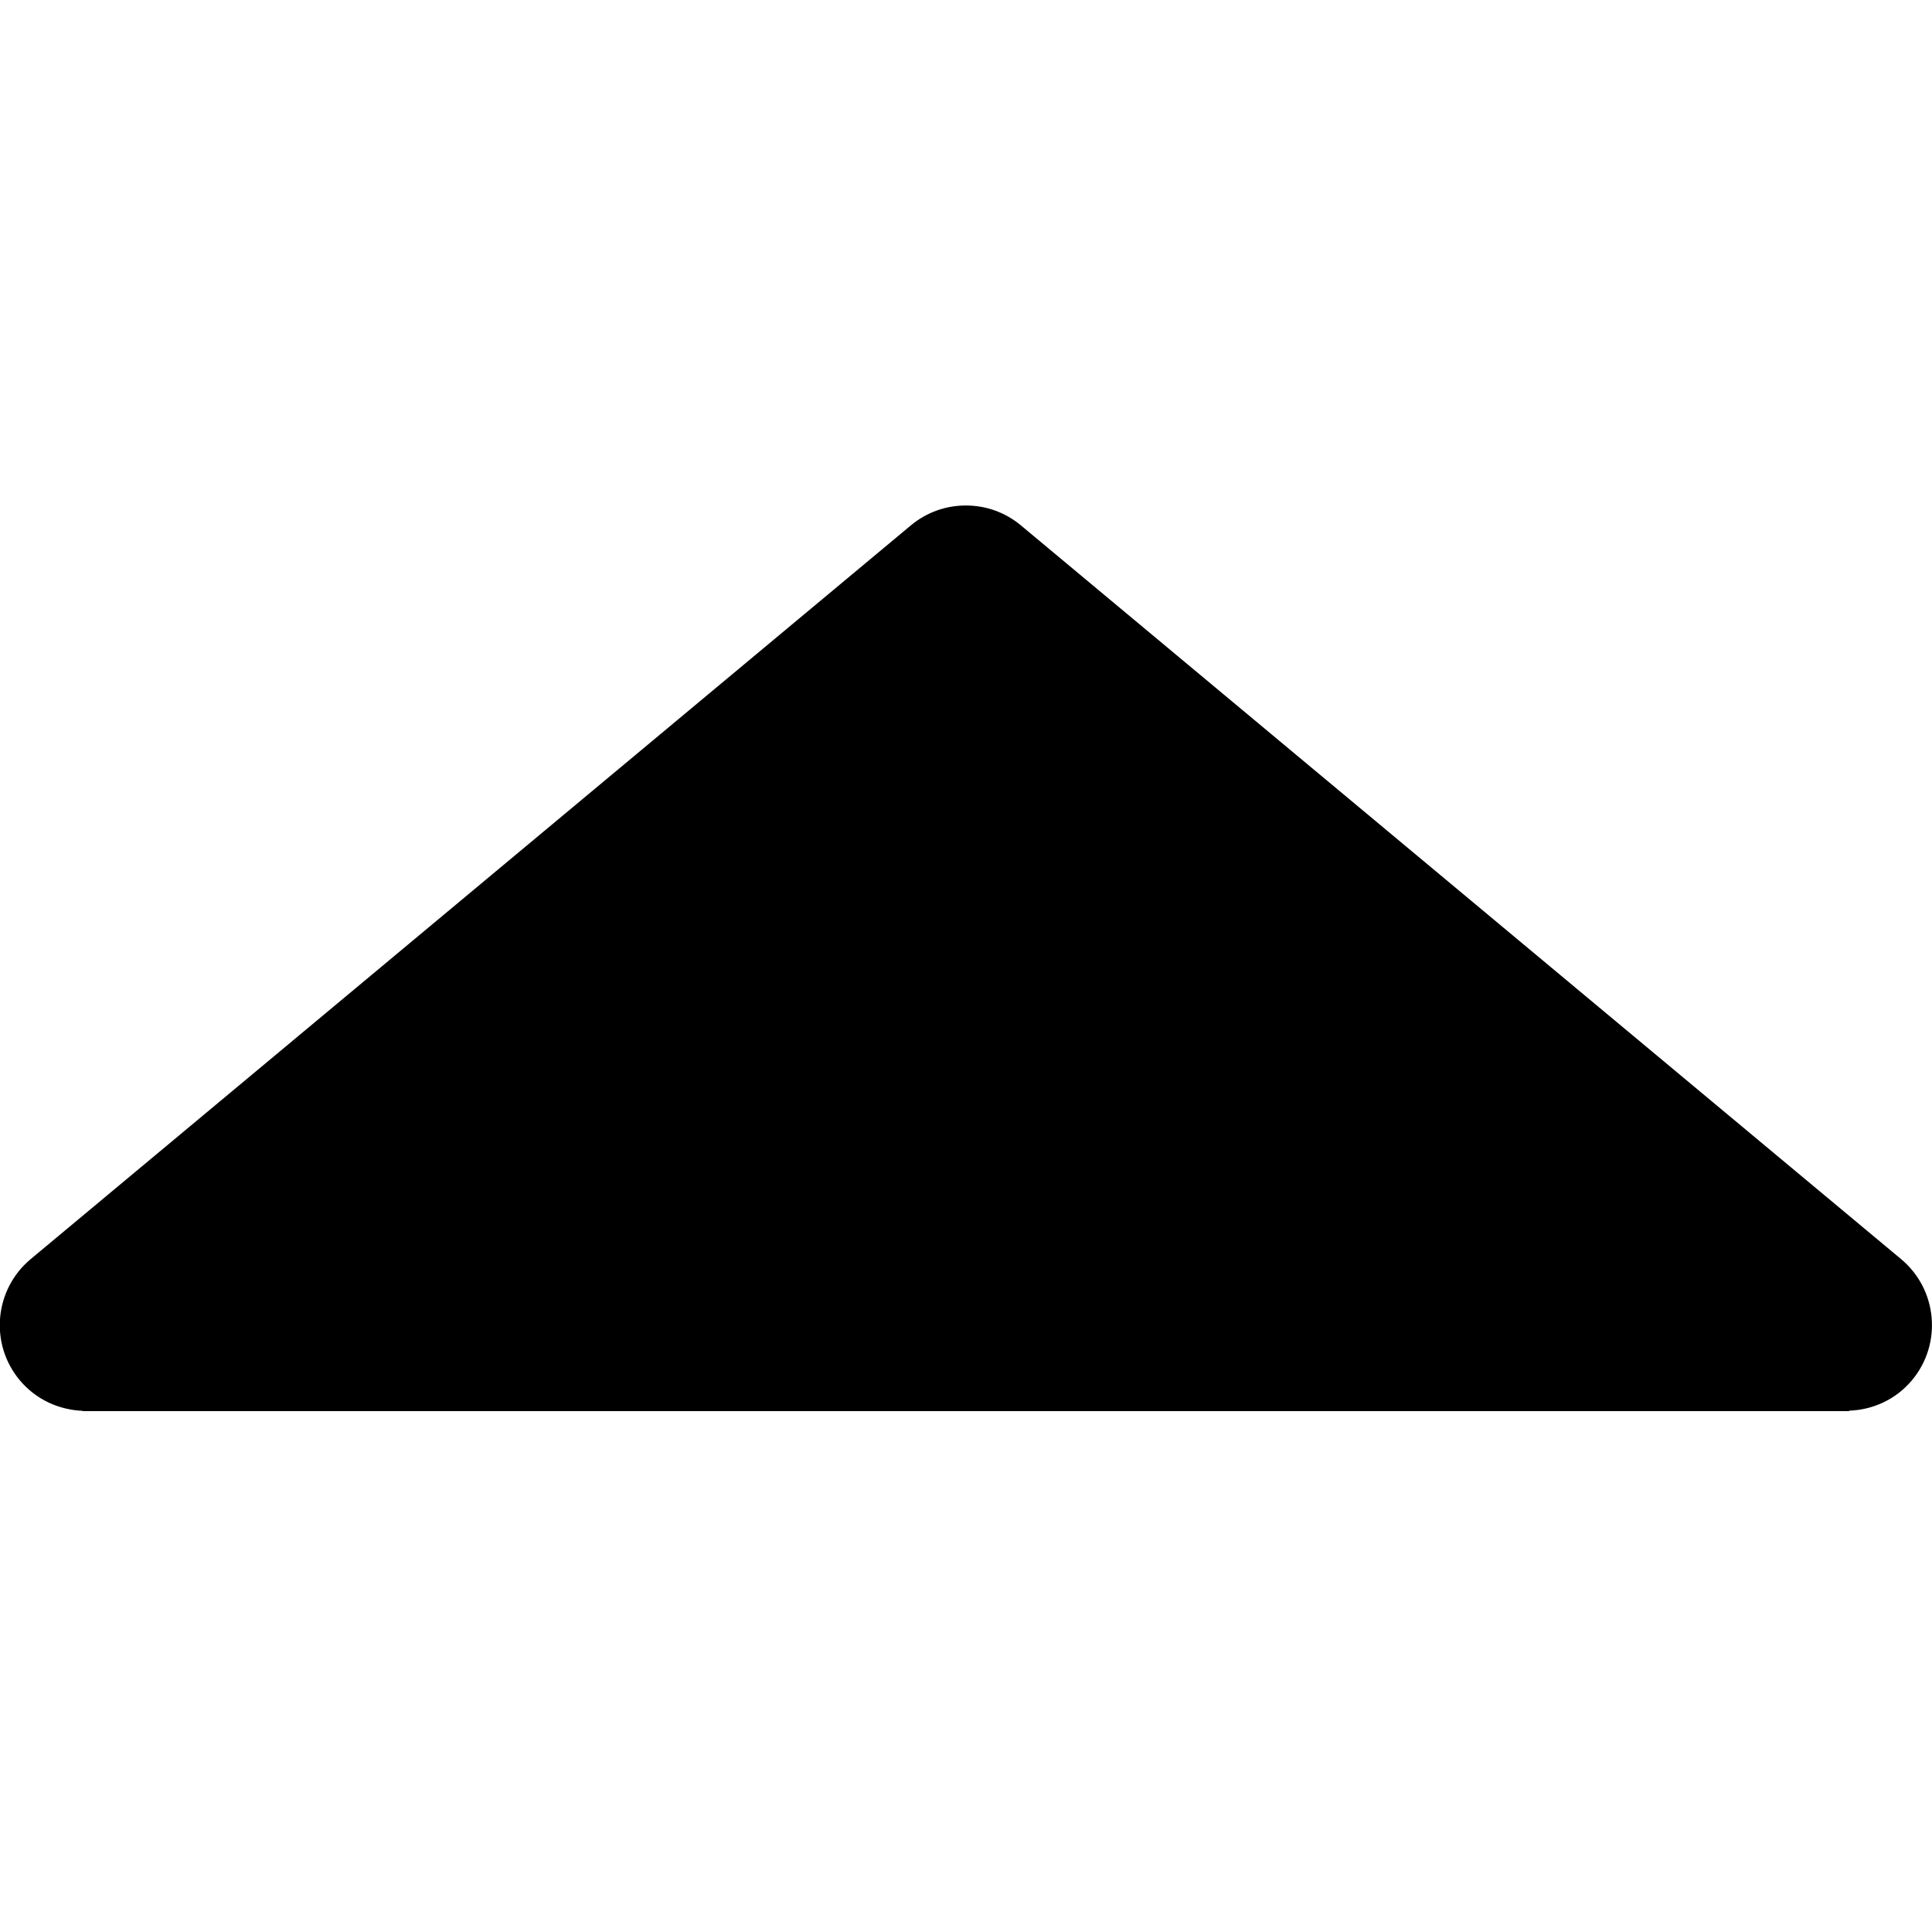 <?xml version="1.0" encoding="UTF-8" standalone="no"?>
<svg
   xmlns:dc="http://purl.org/dc/elements/1.1/"
   xmlns:cc="http://creativecommons.org/ns#"
   xmlns:rdf="http://www.w3.org/1999/02/22-rdf-syntax-ns#"
   xmlns:svg="http://www.w3.org/2000/svg"
   xmlns="http://www.w3.org/2000/svg"
   xmlns:sodipodi="http://sodipodi.sourceforge.net/DTD/sodipodi-0.dtd"
   xmlns:inkscape="http://www.inkscape.org/namespaces/inkscape"
   version="1.1"
   x="0px"
   y="0px"
   viewBox="0 0 100 100"
   enable-background="new 0 0 100 100"
   xml:space="preserve"
   id="svg2"
   inkscape:version="0.48.4 r9939"
   width="100%"
   height="100%"
   sodipodi:docname="arrow.svg"><defs
     id="defs120" /><sodipodi:namedview
     pagecolor="#ffffff"
     bordercolor="#666666"
     borderopacity="1"
     objecttolerance="10"
     gridtolerance="10"
     guidetolerance="10"
     inkscape:pageopacity="0"
     inkscape:pageshadow="2"
     inkscape:window-width="1920"
     inkscape:window-height="1001"
     id="namedview118"
     showgrid="false"
     inkscape:zoom="2.36"
     inkscape:cx="50"
     inkscape:cy="50"
     inkscape:window-x="0"
     inkscape:window-y="26"
     inkscape:window-maximized="1"
     inkscape:current-layer="svg2" /><g
     id="g114"
     transform="matrix(0,1.389,-1.389,0,123.61,-18.634)"
     inkscape:export-xdpi="500"
     inkscape:export-ydpi="500"><path
       d="m 65.984,20.096 c -0.029,-0.88 -0.408,-1.744 -1.137,-2.353 -1.357,-1.134 -3.381,-0.951 -4.514,0.409 L 32.996,50.946 c -0.498,0.595 -0.744,1.323 -0.744,2.054 0,0.731 0.246,1.459 0.744,2.053 l 27.338,32.795 c 1.133,1.358 3.156,1.543 4.514,0.408 0.729,-0.609 1.107,-1.472 1.141,-2.35 L 66,85.921 V 20.078 l -0.016,0.018 z"
       id="path116"
       inkscape:connector-curvature="0" /></g></svg>